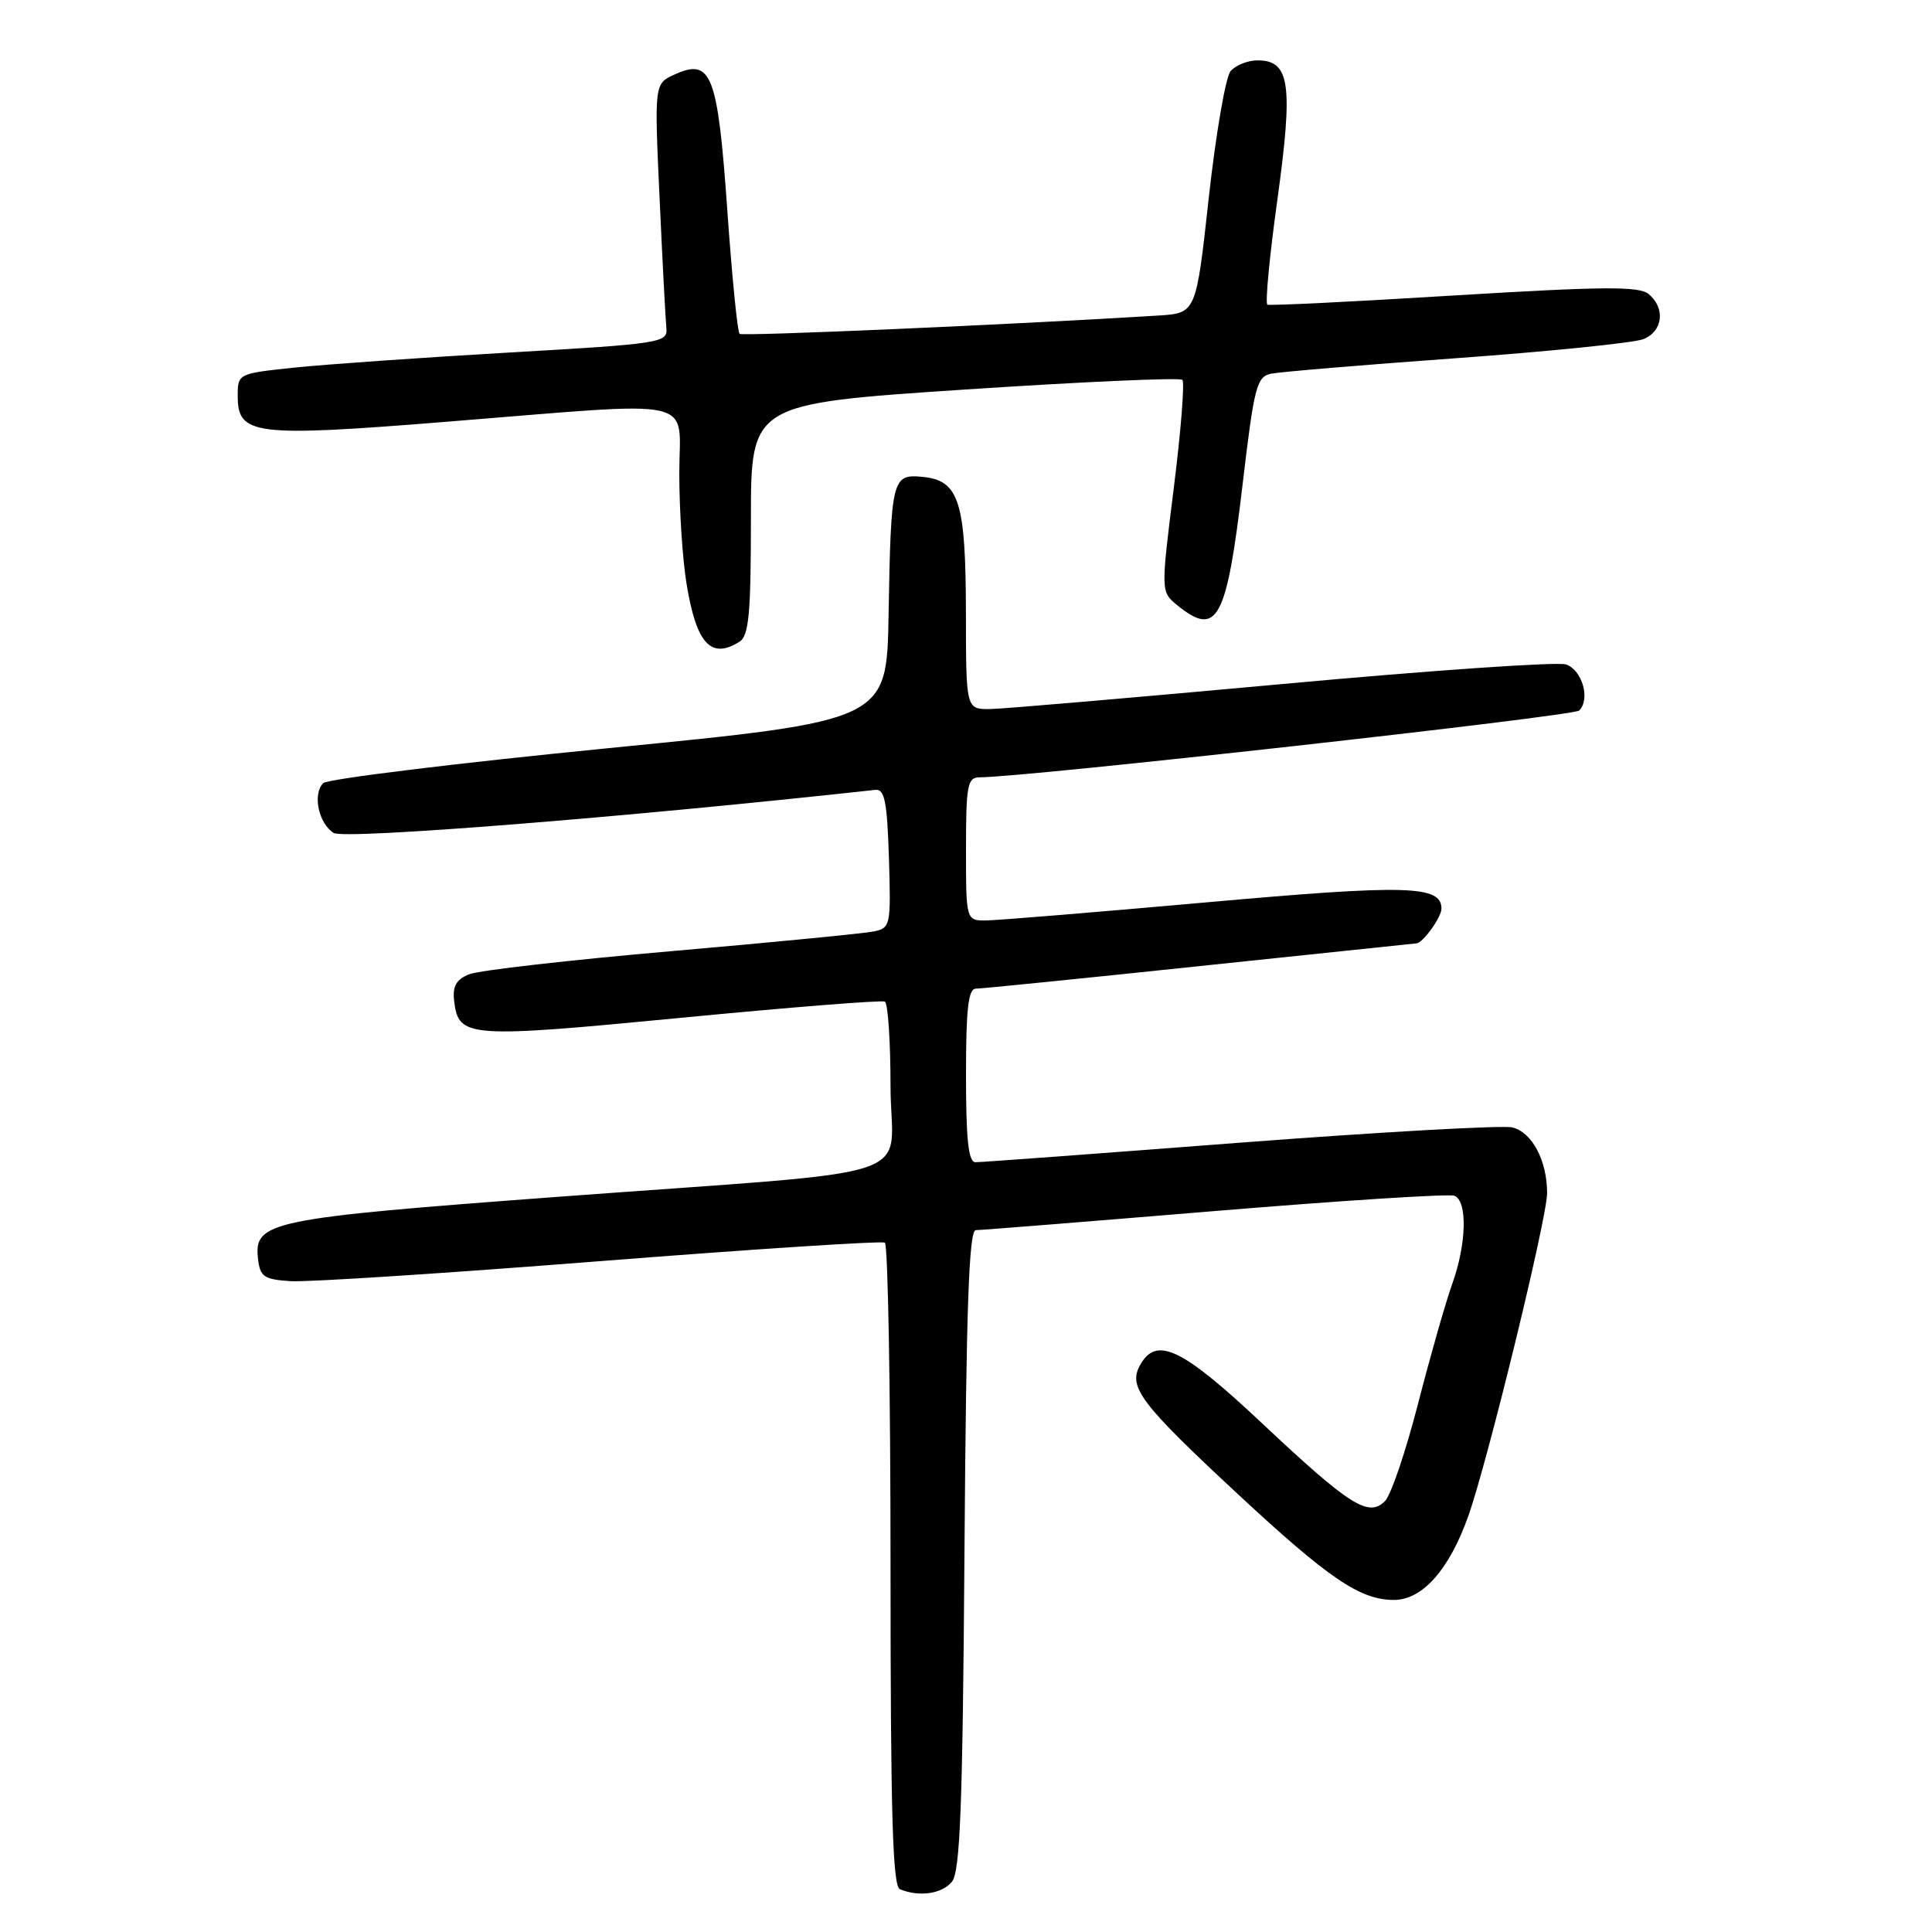 <?xml version="1.0" encoding="UTF-8" standalone="no"?>
<!DOCTYPE svg PUBLIC "-//W3C//DTD SVG 1.1//EN" "http://www.w3.org/Graphics/SVG/1.1/DTD/svg11.dtd" >
<svg xmlns="http://www.w3.org/2000/svg" xmlns:xlink="http://www.w3.org/1999/xlink" version="1.1" viewBox="0 0 256 256">
 <g >
 <path fill="currentColor"
d=" M 126.13 249.35 C 127.23 248.02 127.56 239.43 127.80 205.35 C 128.03 173.25 128.39 163.00 129.30 163.00 C 129.96 163.00 144.21 161.86 160.96 160.47 C 177.71 159.08 192.00 158.17 192.71 158.44 C 194.47 159.12 194.33 164.83 192.43 170.12 C 191.56 172.53 189.53 179.67 187.90 185.99 C 186.28 192.30 184.31 198.12 183.51 198.91 C 181.34 201.09 178.84 199.50 167.26 188.62 C 156.52 178.53 153.17 176.95 151.01 180.99 C 149.50 183.81 151.22 186.07 163.82 197.79 C 176.08 209.19 180.20 211.99 184.70 212.00 C 188.47 212.00 192.02 208.01 194.54 200.93 C 197.09 193.79 205.00 161.39 205.00 158.10 C 205.00 153.80 203.02 150.04 200.40 149.39 C 199.16 149.08 182.93 149.99 164.32 151.41 C 145.72 152.84 129.94 154.01 129.25 154.00 C 128.32 154.00 128.00 151.03 128.00 142.50 C 128.00 133.62 128.30 131.00 129.32 131.00 C 130.05 131.00 143.44 129.65 159.07 128.00 C 174.71 126.36 187.58 125.01 187.68 125.00 C 188.52 124.98 191.00 121.55 191.00 120.40 C 191.00 117.31 186.45 117.19 159.94 119.56 C 145.40 120.86 132.26 121.94 130.75 121.96 C 128.00 122.00 128.00 122.00 128.00 112.50 C 128.00 104.04 128.20 103.00 129.79 103.00 C 135.77 103.00 208.50 94.90 209.25 94.15 C 210.76 92.64 209.65 88.77 207.50 88.04 C 206.40 87.67 189.53 88.83 170.00 90.63 C 150.47 92.42 133.04 93.92 131.25 93.95 C 128.00 94.00 128.00 94.00 127.99 81.25 C 127.97 66.44 127.09 63.66 122.26 63.19 C 118.20 62.79 118.06 63.36 117.74 81.50 C 117.50 95.50 117.50 95.50 80.67 99.13 C 60.41 101.13 43.38 103.22 42.83 103.77 C 41.39 105.21 42.21 109.11 44.21 110.37 C 45.63 111.26 82.66 108.32 116.00 104.66 C 117.22 104.53 117.55 106.23 117.79 113.72 C 118.06 122.63 118.00 122.96 115.79 123.42 C 114.53 123.68 102.47 124.86 89.00 126.03 C 75.53 127.20 63.46 128.58 62.18 129.09 C 60.44 129.79 59.95 130.67 60.18 132.66 C 60.76 137.51 61.94 137.59 90.19 134.87 C 104.66 133.47 116.84 132.50 117.25 132.72 C 117.66 132.94 118.00 137.99 118.00 143.95 C 118.00 156.80 123.78 154.87 74.00 158.58 C 35.60 161.44 33.62 161.85 34.19 166.81 C 34.46 169.18 34.98 169.53 38.50 169.76 C 40.70 169.91 59.15 168.71 79.50 167.11 C 99.85 165.51 116.84 164.41 117.25 164.66 C 117.66 164.91 118.00 184.18 118.00 207.48 C 118.00 240.43 118.28 249.95 119.25 250.34 C 121.82 251.38 124.80 250.95 126.13 249.35 Z  M 98.00 85.02 C 99.23 84.24 99.50 81.28 99.50 68.78 C 99.50 53.50 99.50 53.50 127.79 51.62 C 143.35 50.59 156.34 50.01 156.67 50.33 C 156.99 50.66 156.48 57.11 155.53 64.68 C 153.81 78.42 153.81 78.42 156.01 80.21 C 161.30 84.50 162.53 82.20 164.67 64.03 C 166.18 51.24 166.52 49.92 168.41 49.52 C 169.56 49.28 180.62 48.35 193.00 47.46 C 205.38 46.56 216.51 45.43 217.75 44.94 C 220.35 43.91 220.71 40.83 218.45 38.96 C 217.19 37.91 212.44 37.95 192.70 39.15 C 179.39 39.97 168.25 40.52 167.94 40.37 C 167.62 40.23 168.22 33.93 169.27 26.38 C 171.37 11.14 170.92 8.00 166.64 8.00 C 165.32 8.00 163.71 8.65 163.05 9.44 C 162.40 10.23 161.10 17.76 160.17 26.19 C 158.49 41.50 158.49 41.50 153.49 41.81 C 134.40 43.00 98.41 44.57 98.00 44.24 C 97.72 44.02 96.99 36.63 96.37 27.83 C 95.10 9.80 94.27 7.65 89.39 9.87 C 86.70 11.09 86.70 11.09 87.40 26.30 C 87.78 34.66 88.19 42.40 88.30 43.50 C 88.49 45.41 87.54 45.56 67.50 46.71 C 55.95 47.38 43.12 48.28 39.00 48.71 C 31.52 49.50 31.50 49.51 31.50 52.49 C 31.50 57.66 33.67 57.93 59.00 55.90 C 93.30 53.16 90.00 52.43 90.01 62.75 C 90.01 67.56 90.44 74.13 90.97 77.35 C 92.27 85.32 94.21 87.42 98.00 85.02 Z "/>
</g>
</svg>